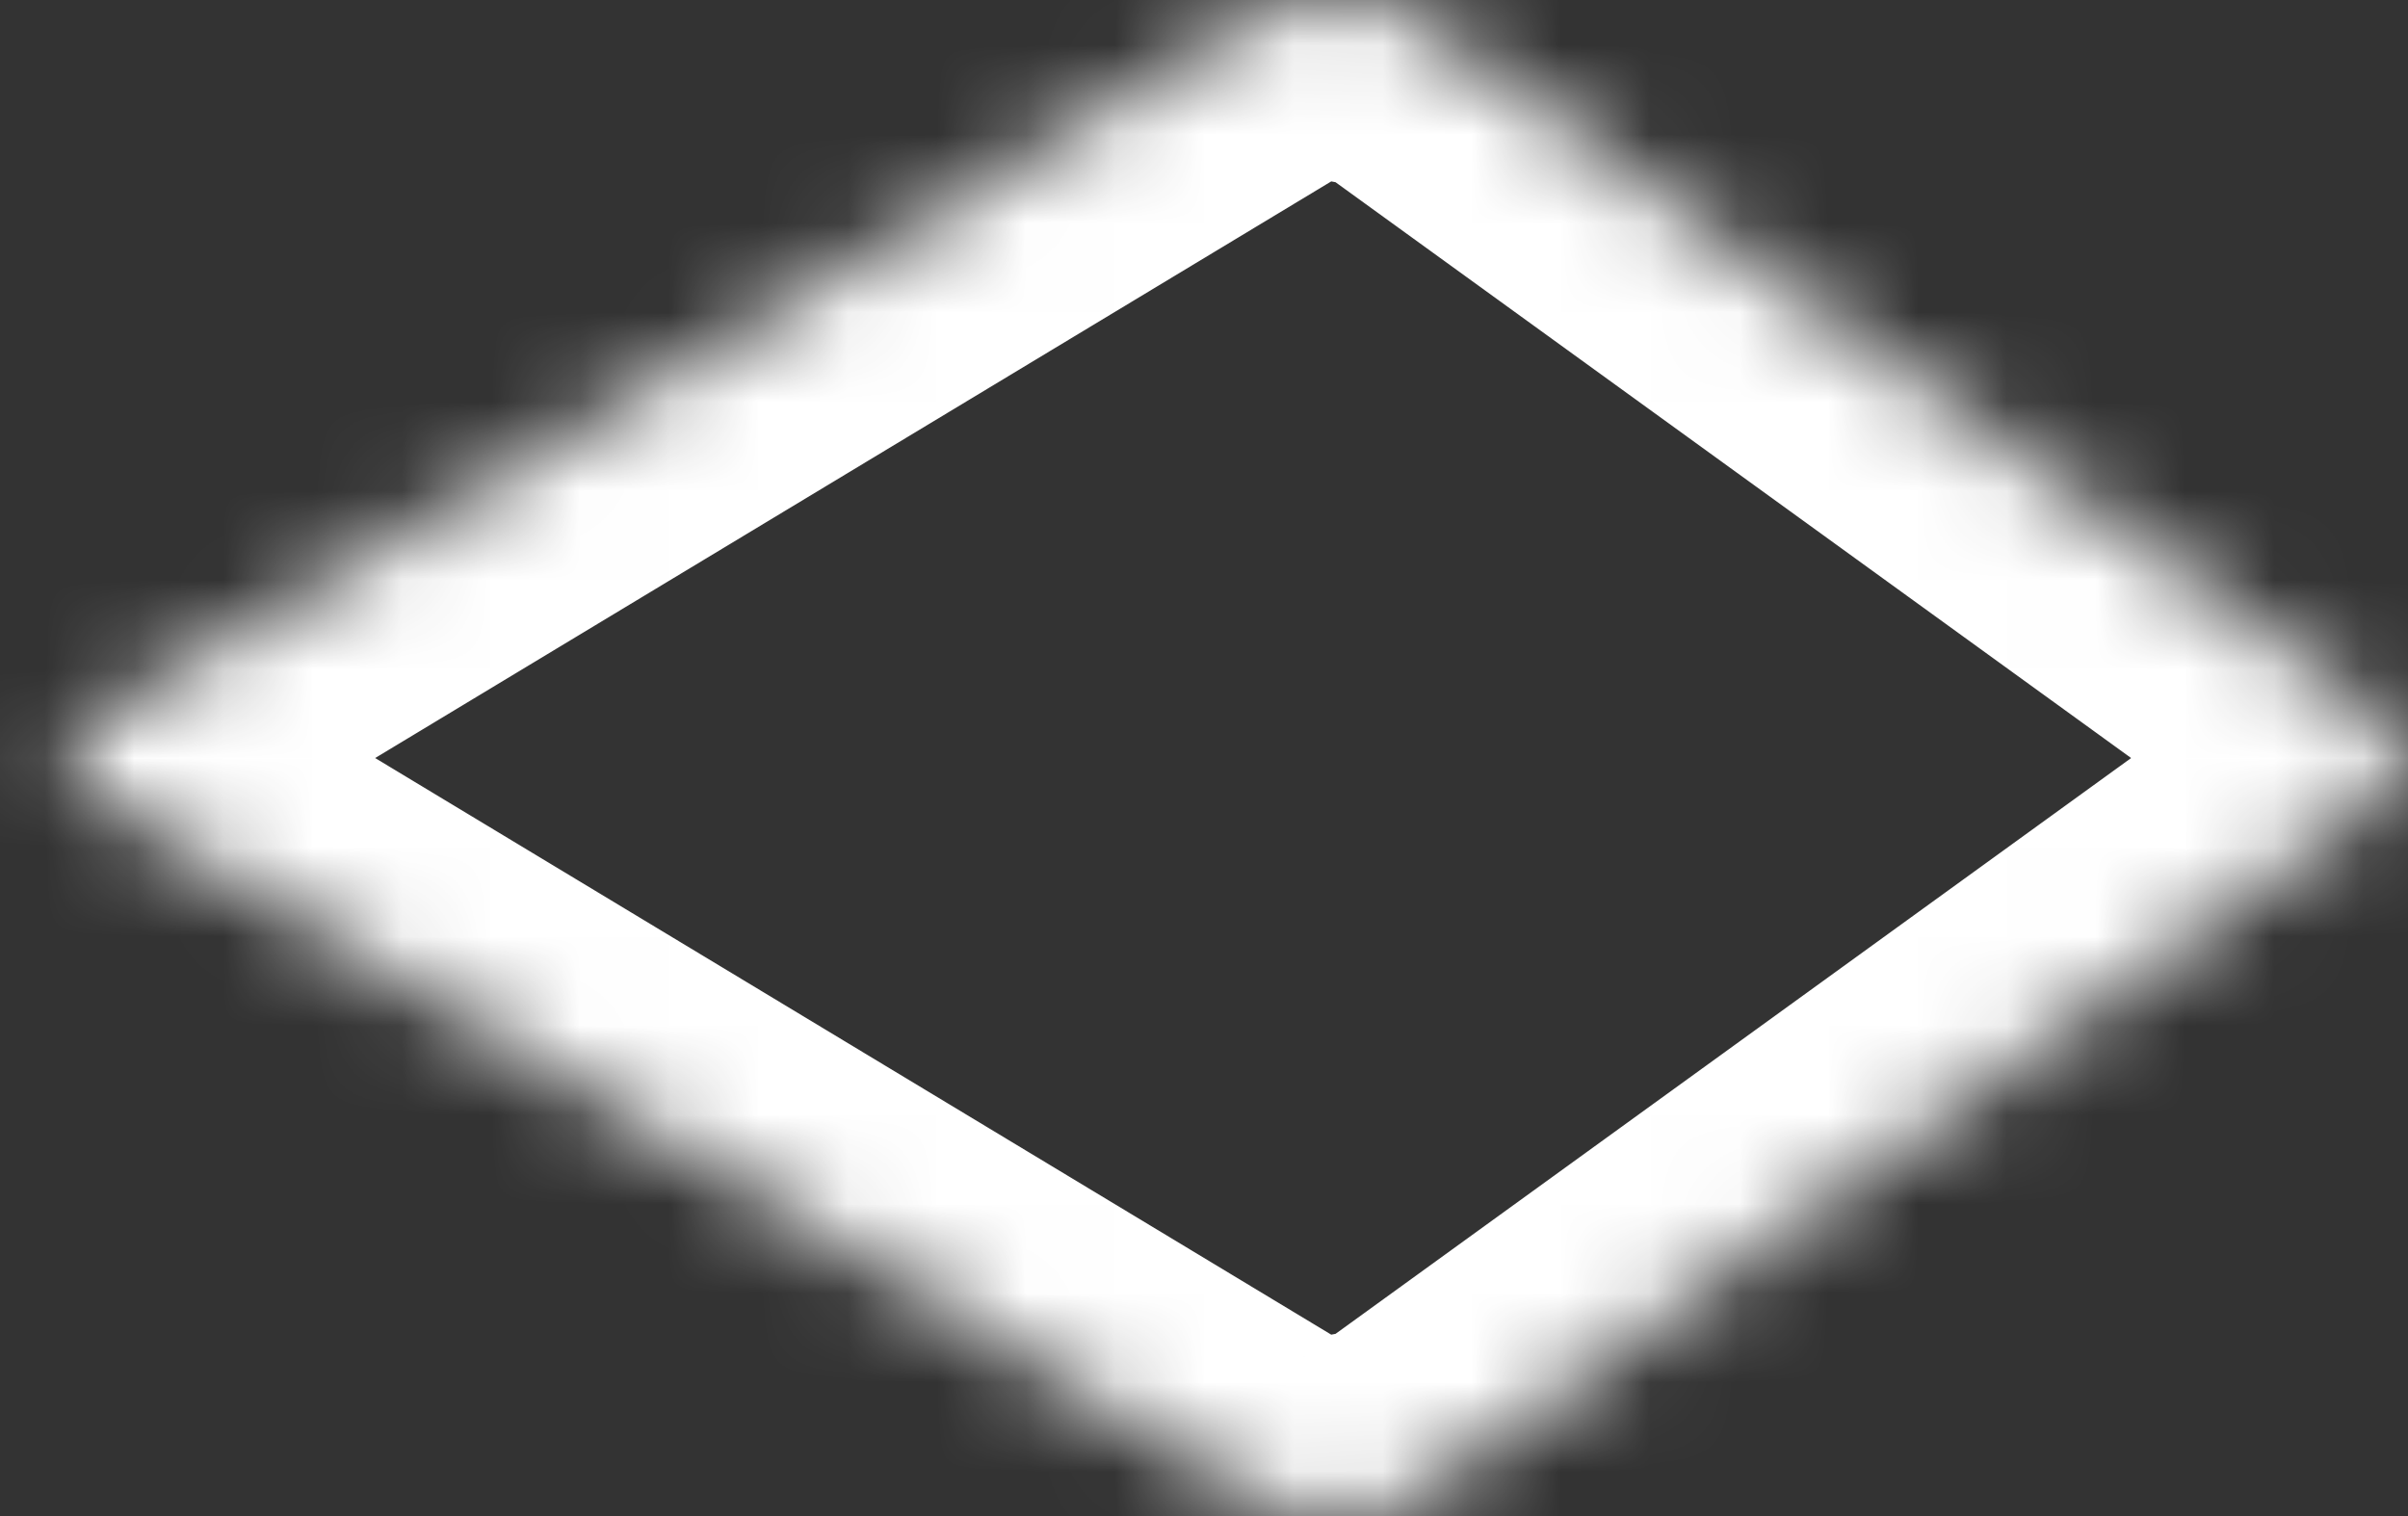 ﻿<?xml version="1.0" encoding="utf-8"?>
<svg version="1.1" xmlns:xlink="http://www.w3.org/1999/xlink" width="27px" height="17px" xmlns="http://www.w3.org/2000/svg">
  <rect width="100%" height="100%" fill="#333333" stroke="none"/>
  <defs>
    <mask fill="white" id="clip22">
      <path d="M 26.765 8.108  C 26.922 8.222  27 8.352  27 8.5  C 27 8.648  26.922 8.778  26.765 8.892  L 15.798 16.83  C 15.641 16.943  15.46 17  15.256 17  C 15.183 17  15.113 16.993  15.046 16.978  C 14.966 16.993  14.882 17  14.794 17  C 14.549 17  14.333 16.943  14.145 16.83  L 0.984 8.892  C 0.796 8.778  0.702 8.648  0.702 8.5  C 0.702 8.352  0.796 8.222  0.984 8.108  L 14.145 0.17  C 14.333 0.057  14.549 0  14.794 0  C 14.882 0  14.966 0.007  15.046 0.022  C 15.113 0.007  15.183 0  15.256 0  C 15.46 0  15.641 0.057  15.798 0.17  L 26.765 8.108  Z " fill-rule="evenodd" />
    </mask>
  </defs>
  <g transform="matrix(1 0 0 1 -288 -3009 )">
    <path d="M 26.765 8.108  C 26.922 8.222  27 8.352  27 8.5  C 27 8.648  26.922 8.778  26.765 8.892  L 15.798 16.83  C 15.641 16.943  15.46 17  15.256 17  C 15.183 17  15.113 16.993  15.046 16.978  C 14.966 16.993  14.882 17  14.794 17  C 14.549 17  14.333 16.943  14.145 16.83  L 0.984 8.892  C 0.796 8.778  0.702 8.648  0.702 8.5  C 0.702 8.352  0.796 8.222  0.984 8.108  L 14.145 0.17  C 14.333 0.057  14.549 0  14.794 0  C 14.882 0  14.966 0.007  15.046 0.022  C 15.113 0.007  15.183 0  15.256 0  C 15.46 0  15.641 0.057  15.798 0.17  L 26.765 8.108  Z " fill-rule="nonzero" fill="#ffffff" stroke="none" fill-opacity="0" transform="matrix(1 0 0 1 288 3009 )" />
    <path d="M 26.765 8.108  C 26.922 8.222  27 8.352  27 8.5  C 27 8.648  26.922 8.778  26.765 8.892  L 15.798 16.83  C 15.641 16.943  15.46 17  15.256 17  C 15.183 17  15.113 16.993  15.046 16.978  C 14.966 16.993  14.882 17  14.794 17  C 14.549 17  14.333 16.943  14.145 16.83  L 0.984 8.892  C 0.796 8.778  0.702 8.648  0.702 8.5  C 0.702 8.352  0.796 8.222  0.984 8.108  L 14.145 0.17  C 14.333 0.057  14.549 0  14.794 0  C 14.882 0  14.966 0.007  15.046 0.022  C 15.113 0.007  15.183 0  15.256 0  C 15.46 0  15.641 0.057  15.798 0.17  L 26.765 8.108  Z " stroke-width="4" stroke="#ffffff" fill="none" transform="matrix(1 0 0 1 288 3009 )" mask="url(#clip22)" />
  </g>
</svg>